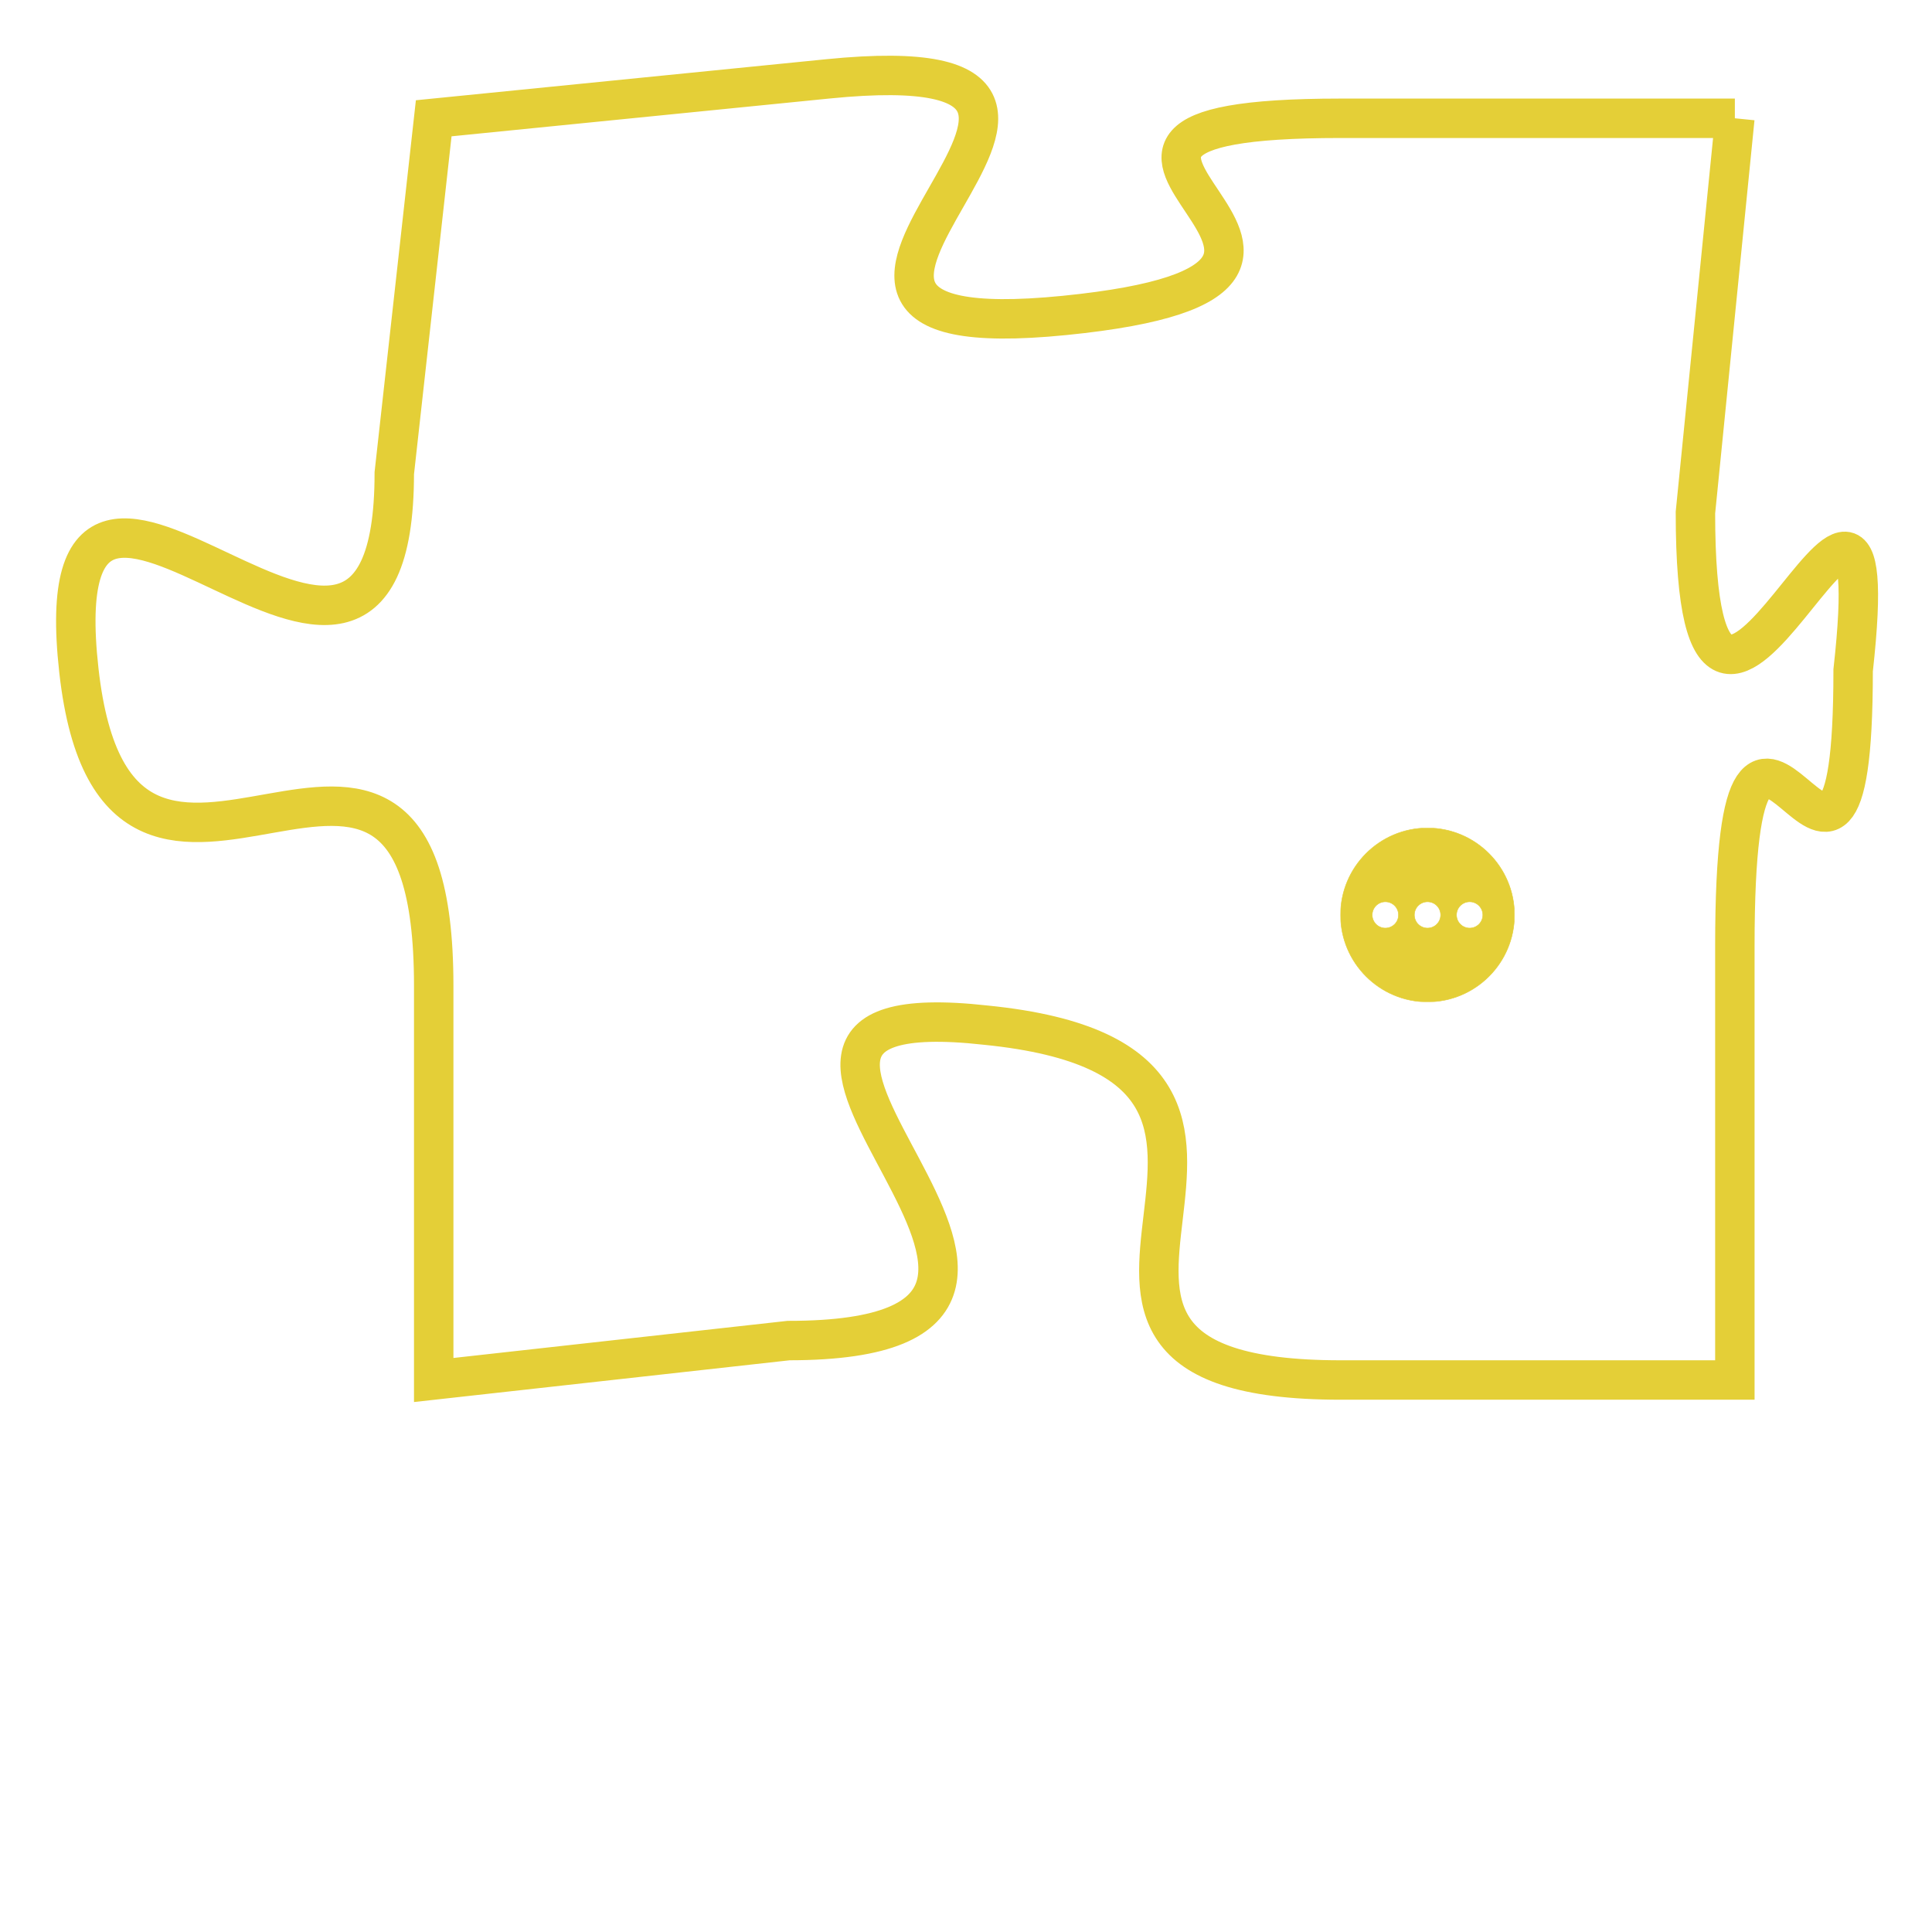 <svg version="1.1" xmlns="http://www.w3.org/2000/svg" xmlns:xlink="http://www.w3.org/1999/xlink" fill="transparent" x="0" y="0" width="350" height="350" preserveAspectRatio="xMinYMin slice"><style type="text/css">.links{fill:transparent;stroke: #E4CF37;}.links:hover{fill:#63D272; opacity:0.4;}</style><defs><g id="allt"><path id="t3728" d="M2937,896 L2927,896 C2917,896 2930,900 2920,901 C2910,902 2924,894 2914,895 L2904,896 2904,896 L2903,905 C2903,914 2894,901 2895,910 C2896,919 2904,908 2904,918 L2904,928 2904,928 L2913,927 C2923,927 2909,918 2918,919 C2928,920 2917,928 2927,928 L2937,928 2937,928 L2937,917 C2937,907 2940,919 2940,910 C2941,901 2936,916 2936,906 L2937,896"/></g><clipPath id="c" clipRule="evenodd" fill="transparent"><use href="#t3728"/></clipPath></defs><svg viewBox="2893 893 49 36" preserveAspectRatio="xMinYMin meet"><svg width="4380" height="2430"><g><image crossorigin="anonymous" x="0" y="0" href="https://nftpuzzle.license-token.com/assets/completepuzzle.svg" width="100%" height="100%" /><g class="links"><use href="#t3728"/></g></g></svg><svg x="2927" y="914" height="9%" width="9%" viewBox="0 0 330 330"><g><a xlink:href="https://nftpuzzle.license-token.com/" class="links"><title>See the most innovative NFT based token software licensing project</title><path fill="#E4CF37" id="more" d="M165,0C74.019,0,0,74.019,0,165s74.019,165,165,165s165-74.019,165-165S255.981,0,165,0z M85,190 c-13.785,0-25-11.215-25-25s11.215-25,25-25s25,11.215,25,25S98.785,190,85,190z M165,190c-13.785,0-25-11.215-25-25 s11.215-25,25-25s25,11.215,25,25S178.785,190,165,190z M245,190c-13.785,0-25-11.215-25-25s11.215-25,25-25 c13.785,0,25,11.215,25,25S258.785,190,245,190z"></path></a></g></svg></svg></svg>